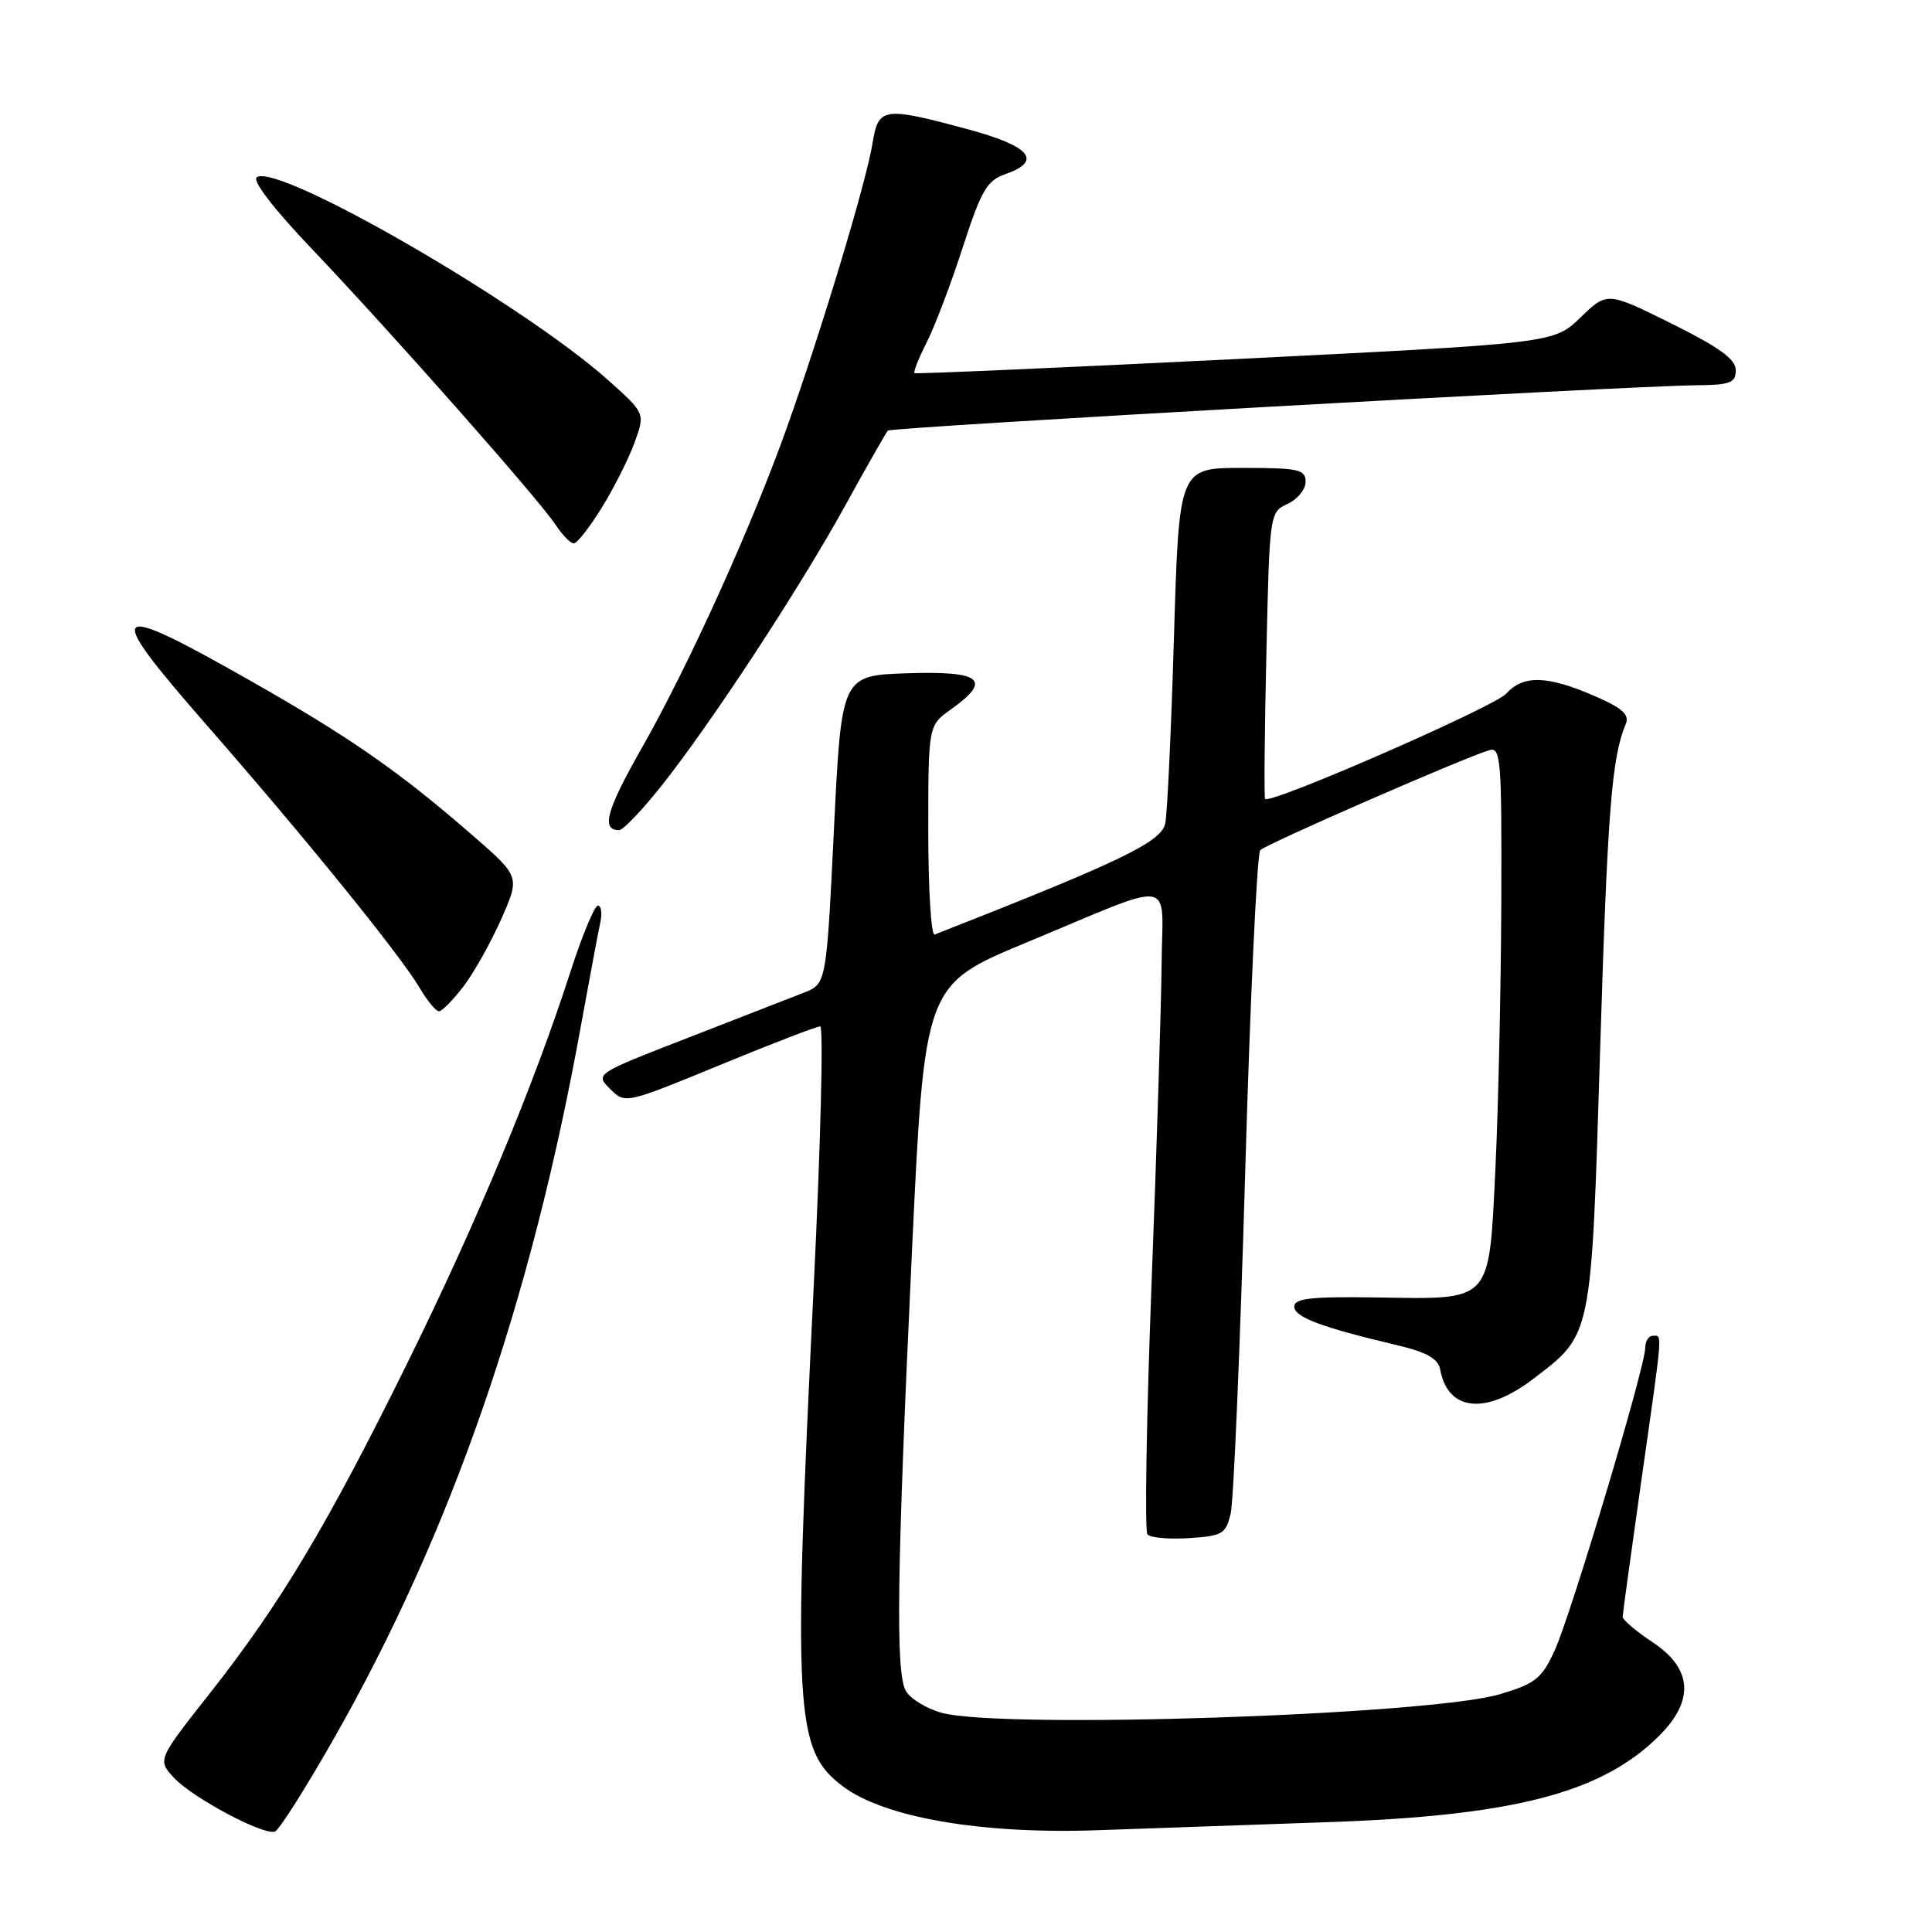 <?xml version="1.0" encoding="UTF-8" standalone="no"?>
<!DOCTYPE svg PUBLIC "-//W3C//DTD SVG 1.1//EN" "http://www.w3.org/Graphics/SVG/1.1/DTD/svg11.dtd" >
<svg xmlns="http://www.w3.org/2000/svg" xmlns:xlink="http://www.w3.org/1999/xlink" version="1.1" viewBox="0 0 256 256">
 <g >
 <path fill="currentColor"
d=" M 44.21 230.43 C 59.75 203.13 70.35 172.57 76.96 136.00 C 78.11 129.68 79.27 123.49 79.54 122.25 C 79.81 121.01 79.67 120.00 79.23 120.00 C 78.78 120.00 77.14 123.94 75.59 128.75 C 70.73 143.82 63.23 161.84 54.03 180.50 C 43.40 202.06 37.14 212.53 27.82 224.35 C 20.84 233.20 20.84 233.20 23.09 235.60 C 25.59 238.26 34.88 243.21 36.43 242.69 C 36.97 242.51 40.47 236.99 44.21 230.43 Z  M 175.50 241.46 C 200.55 240.63 212.25 237.60 219.88 229.97 C 224.54 225.31 224.24 221.09 219.00 217.62 C 216.80 216.16 215.01 214.64 215.01 214.24 C 215.02 213.83 216.15 205.63 217.51 196.01 C 220.39 175.81 220.29 177.00 219.00 177.00 C 218.45 177.00 218.00 177.73 218.00 178.61 C 218.00 181.12 208.16 213.99 206.00 218.70 C 204.30 222.40 203.45 223.09 198.79 224.48 C 189.47 227.26 132.70 229.15 124.76 226.95 C 122.71 226.38 120.57 225.06 120.01 224.02 C 118.66 221.49 118.84 208.38 120.83 166.00 C 122.50 130.50 122.50 130.50 136.00 124.89 C 156.22 116.49 154.01 116.15 153.92 127.68 C 153.87 133.08 153.28 152.12 152.59 170.00 C 151.91 187.88 151.66 202.86 152.04 203.31 C 152.41 203.76 154.89 203.98 157.55 203.81 C 162.00 203.52 162.44 203.26 163.08 200.50 C 163.46 198.85 164.32 178.60 164.99 155.50 C 165.65 132.40 166.56 113.12 166.99 112.65 C 167.73 111.87 193.32 100.68 197.25 99.43 C 198.88 98.90 198.99 100.29 198.93 119.68 C 198.88 131.13 198.53 146.96 198.15 154.85 C 197.27 172.75 197.82 172.16 182.50 171.92 C 173.75 171.79 171.50 172.03 171.50 173.13 C 171.50 174.52 175.07 175.87 184.99 178.21 C 189.10 179.19 190.57 180.01 190.84 181.51 C 191.87 187.01 196.87 187.51 203.12 182.74 C 211.00 176.73 210.84 177.55 212.03 138.94 C 213.01 107.28 213.56 100.38 215.43 95.90 C 215.94 94.67 214.92 93.78 211.12 92.15 C 204.96 89.50 201.82 89.43 199.59 91.91 C 197.99 93.67 168.21 106.68 167.63 105.86 C 167.49 105.66 167.56 97.03 167.80 86.68 C 168.22 67.99 168.24 67.85 170.61 66.77 C 171.92 66.17 173.00 64.85 173.00 63.84 C 173.00 62.20 172.09 62.00 164.62 62.00 C 156.23 62.00 156.23 62.00 155.56 84.25 C 155.20 96.49 154.68 107.66 154.41 109.07 C 153.94 111.55 148.69 114.08 123.85 123.83 C 123.38 124.02 123.00 117.86 123.00 110.15 C 123.00 96.14 123.00 96.14 126.00 94.00 C 131.51 90.08 130.07 88.89 120.25 89.21 C 111.50 89.50 111.50 89.50 110.50 109.93 C 109.50 130.36 109.50 130.36 106.50 131.54 C 104.85 132.19 97.95 134.88 91.17 137.51 C 78.86 142.29 78.85 142.29 80.84 144.29 C 82.84 146.28 82.85 146.28 95.35 141.14 C 102.22 138.31 108.22 136.00 108.68 136.00 C 109.13 136.00 108.75 151.41 107.83 170.25 C 105.05 227.08 105.32 231.86 111.63 236.66 C 117.09 240.83 130.07 243.07 145.50 242.51 C 152.65 242.25 166.15 241.78 175.50 241.46 Z  M 61.42 130.70 C 62.80 128.88 65.05 124.87 66.42 121.78 C 68.90 116.16 68.90 116.16 62.70 110.76 C 52.89 102.22 46.40 97.70 33.00 90.10 C 14.40 79.54 13.60 80.30 27.10 95.75 C 40.34 110.88 53.00 126.49 55.58 130.86 C 56.60 132.59 57.76 134.00 58.16 134.00 C 58.57 134.00 60.03 132.51 61.42 130.70 Z  M 87.55 104.25 C 94.11 96.02 105.89 78.07 111.99 67.00 C 114.87 61.77 117.42 57.30 117.64 57.06 C 118.07 56.60 215.39 51.14 224.75 51.05 C 229.27 51.01 230.00 50.73 230.00 49.05 C 230.00 47.60 227.82 46.02 221.48 42.87 C 212.96 38.65 212.96 38.65 209.43 42.06 C 205.91 45.48 205.91 45.48 163.71 47.58 C 140.49 48.73 121.36 49.57 121.18 49.44 C 121.00 49.30 121.73 47.46 122.80 45.35 C 123.87 43.23 126.02 37.58 127.57 32.78 C 130.00 25.26 130.78 23.92 133.20 23.08 C 138.21 21.33 136.56 19.37 128.18 17.11 C 117.05 14.11 116.38 14.21 115.62 18.96 C 114.82 23.98 108.95 43.49 104.32 56.50 C 99.63 69.70 91.30 88.11 85.01 99.17 C 80.34 107.39 79.62 110.00 82.04 110.00 C 82.55 110.00 85.03 107.41 87.55 104.25 Z  M 79.77 67.22 C 81.39 64.59 83.34 60.71 84.10 58.59 C 85.49 54.75 85.49 54.75 80.50 50.30 C 69.16 40.21 37.00 21.64 34.04 23.47 C 33.36 23.90 36.17 27.57 41.37 33.03 C 51.93 44.13 71.43 66.20 73.60 69.51 C 74.50 70.88 75.59 72.00 76.03 72.00 C 76.47 72.00 78.15 69.85 79.77 67.22 Z "/>
</g>
</svg>
